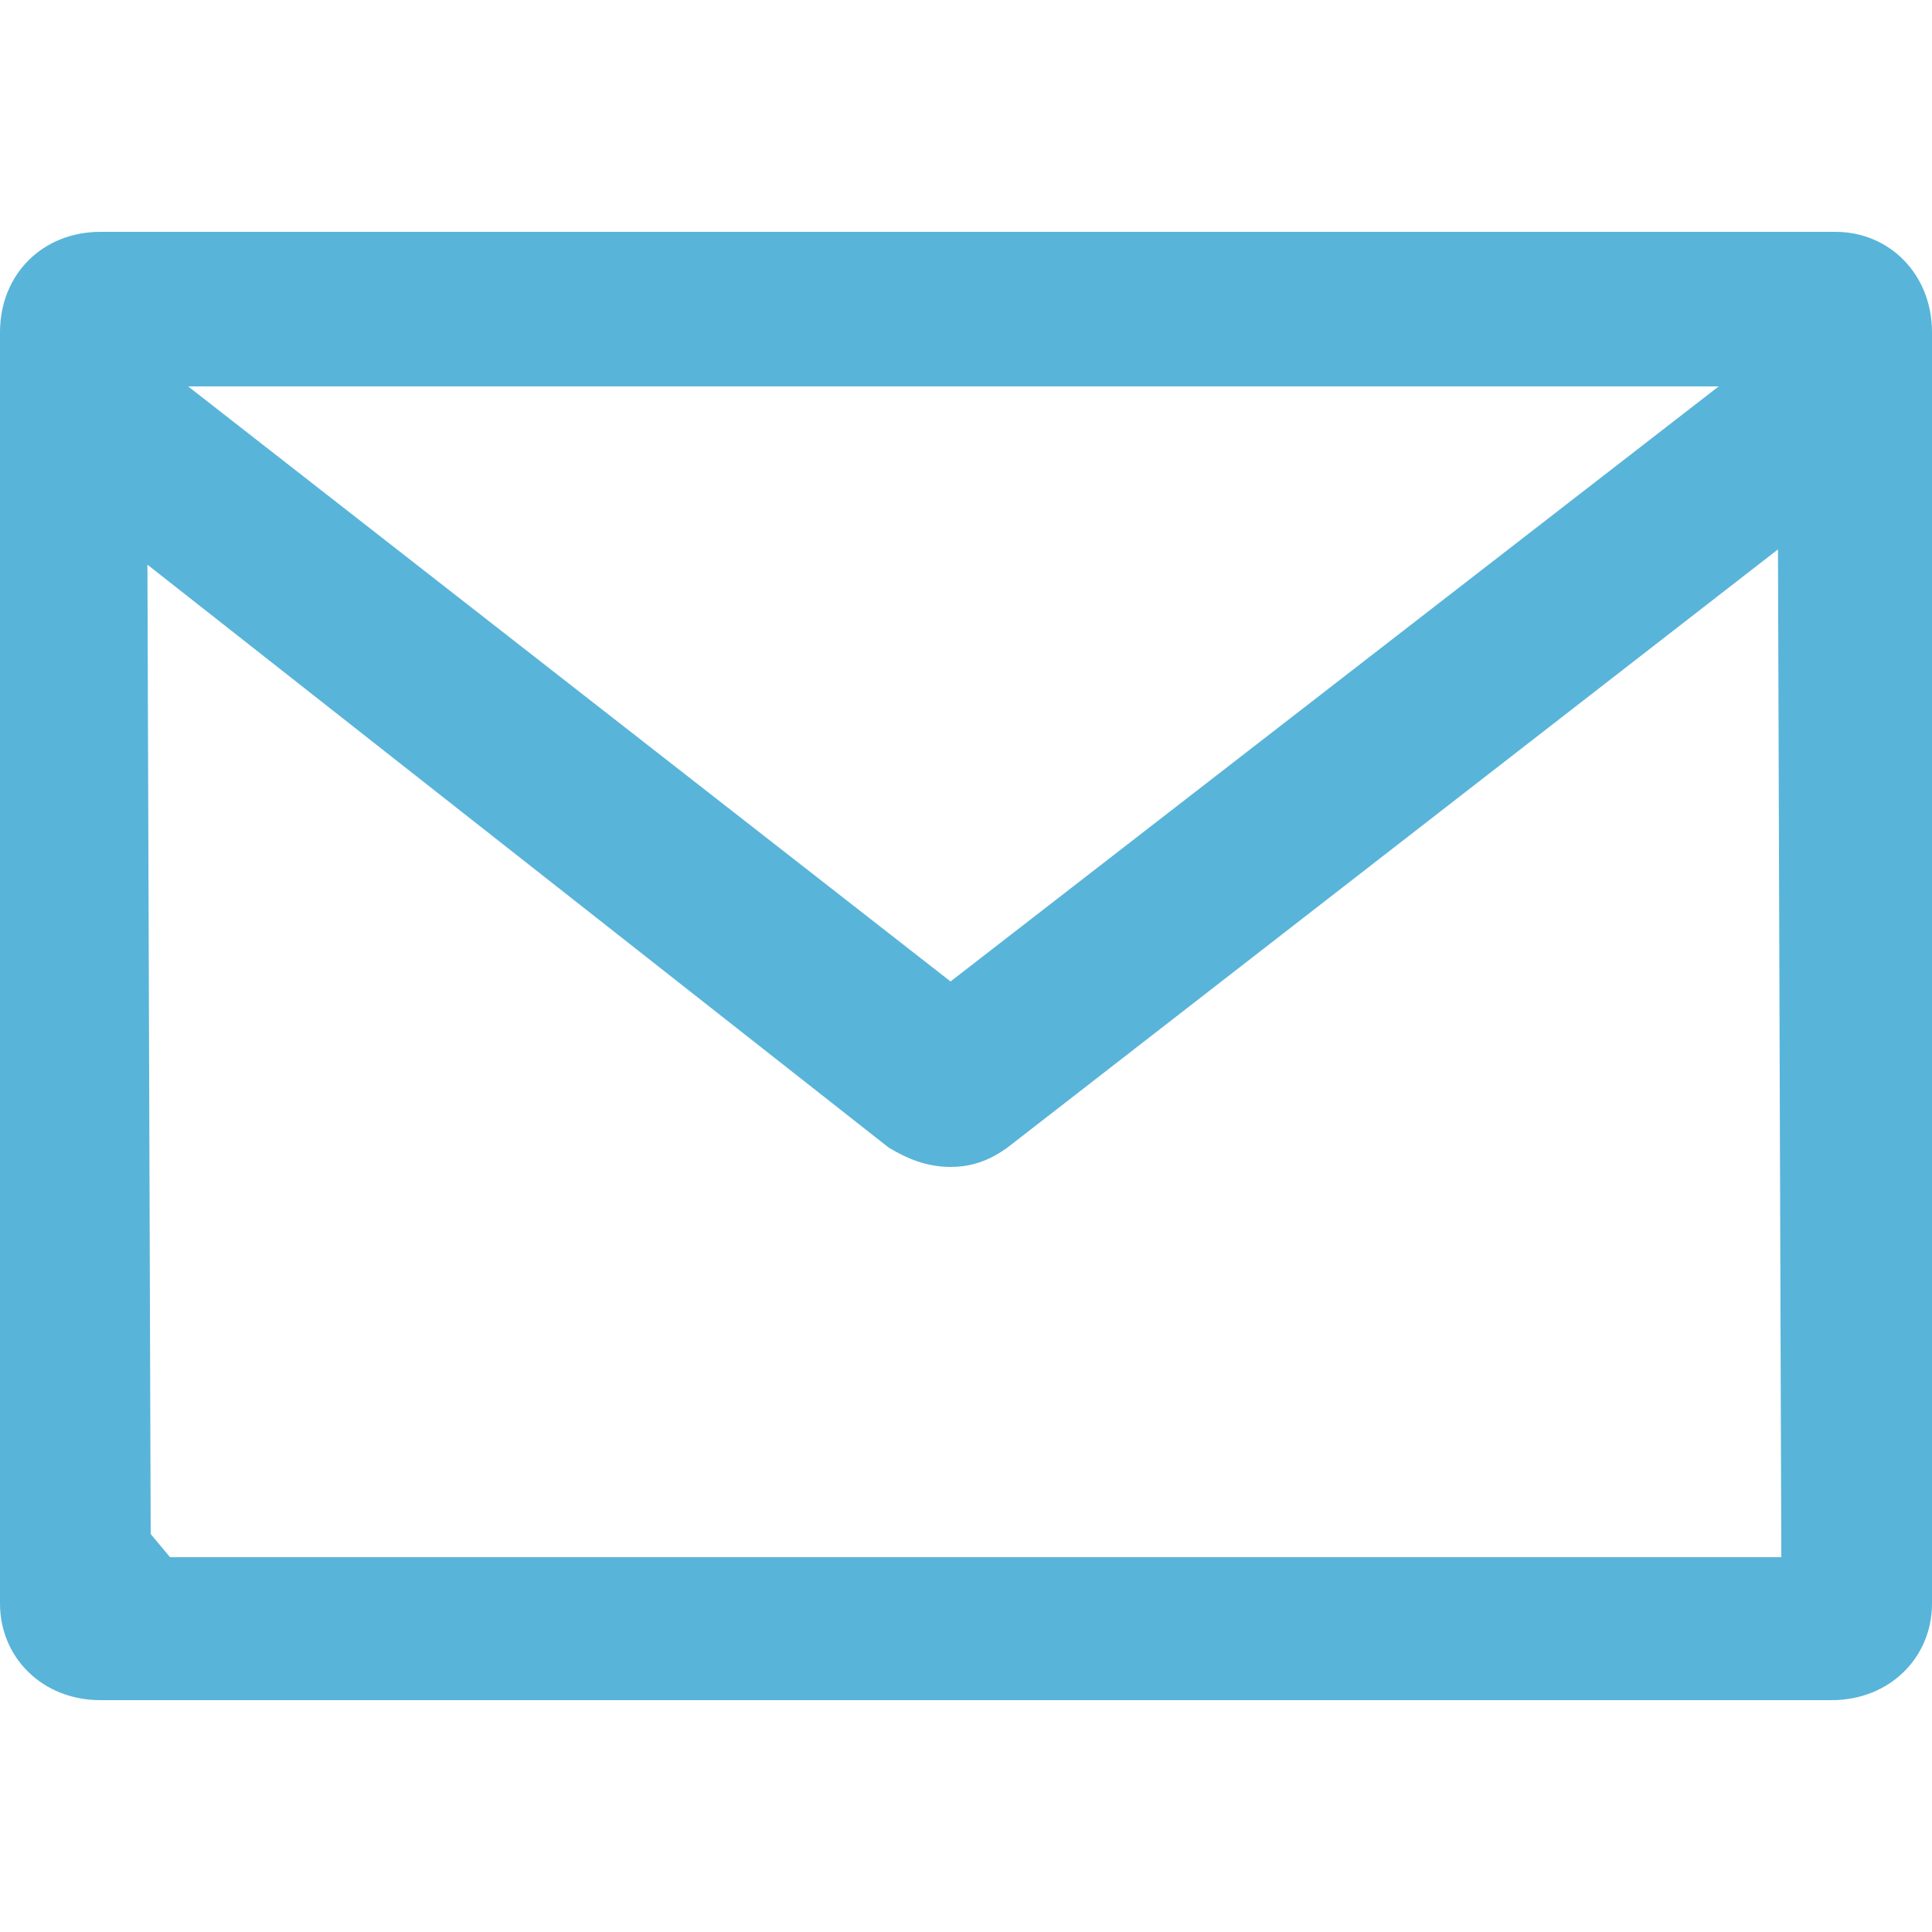 <?xml version="1.0" encoding="utf-8"?>
<!-- Generator: Adobe Illustrator 17.1.0, SVG Export Plug-In . SVG Version: 6.00 Build 0)  -->
<!DOCTYPE svg PUBLIC "-//W3C//DTD SVG 1.1//EN" "http://www.w3.org/Graphics/SVG/1.1/DTD/svg11.dtd">
<svg version="1.1" id="Layer_1" xmlns="http://www.w3.org/2000/svg" xmlns:xlink="http://www.w3.org/1999/xlink" x="0px" y="0px"
	 height="50px" width="50px" viewBox="0 0 50 50" enable-background="new 0 0 50 50" xml:space="preserve">
<g>
	<path fill="#59B4D9" d="M24.6,30.2c-0.6,0-1.1-0.2-1.6-0.5L1,12.4l3.1-3l20.5,16L45.9,8.9l3.1,3L26.2,29.6
		C25.7,30,25.2,30.2,24.6,30.2z"/>
</g>
<path fill="#59B4D9" d="M4.4,40.3h41.7L46,10H3.8l0.1,29.7L4.4,40.3z M48,44H2.6C1.1,44,0,42.9,0,41.5V8.6C0,7.1,1.1,6,2.6,6h44.9
	C48.9,6,50,7.1,50,8.6v32.9c0,1.4-1.1,2.5-2.6,2.5L48,44L48,44z"/>
</svg>
